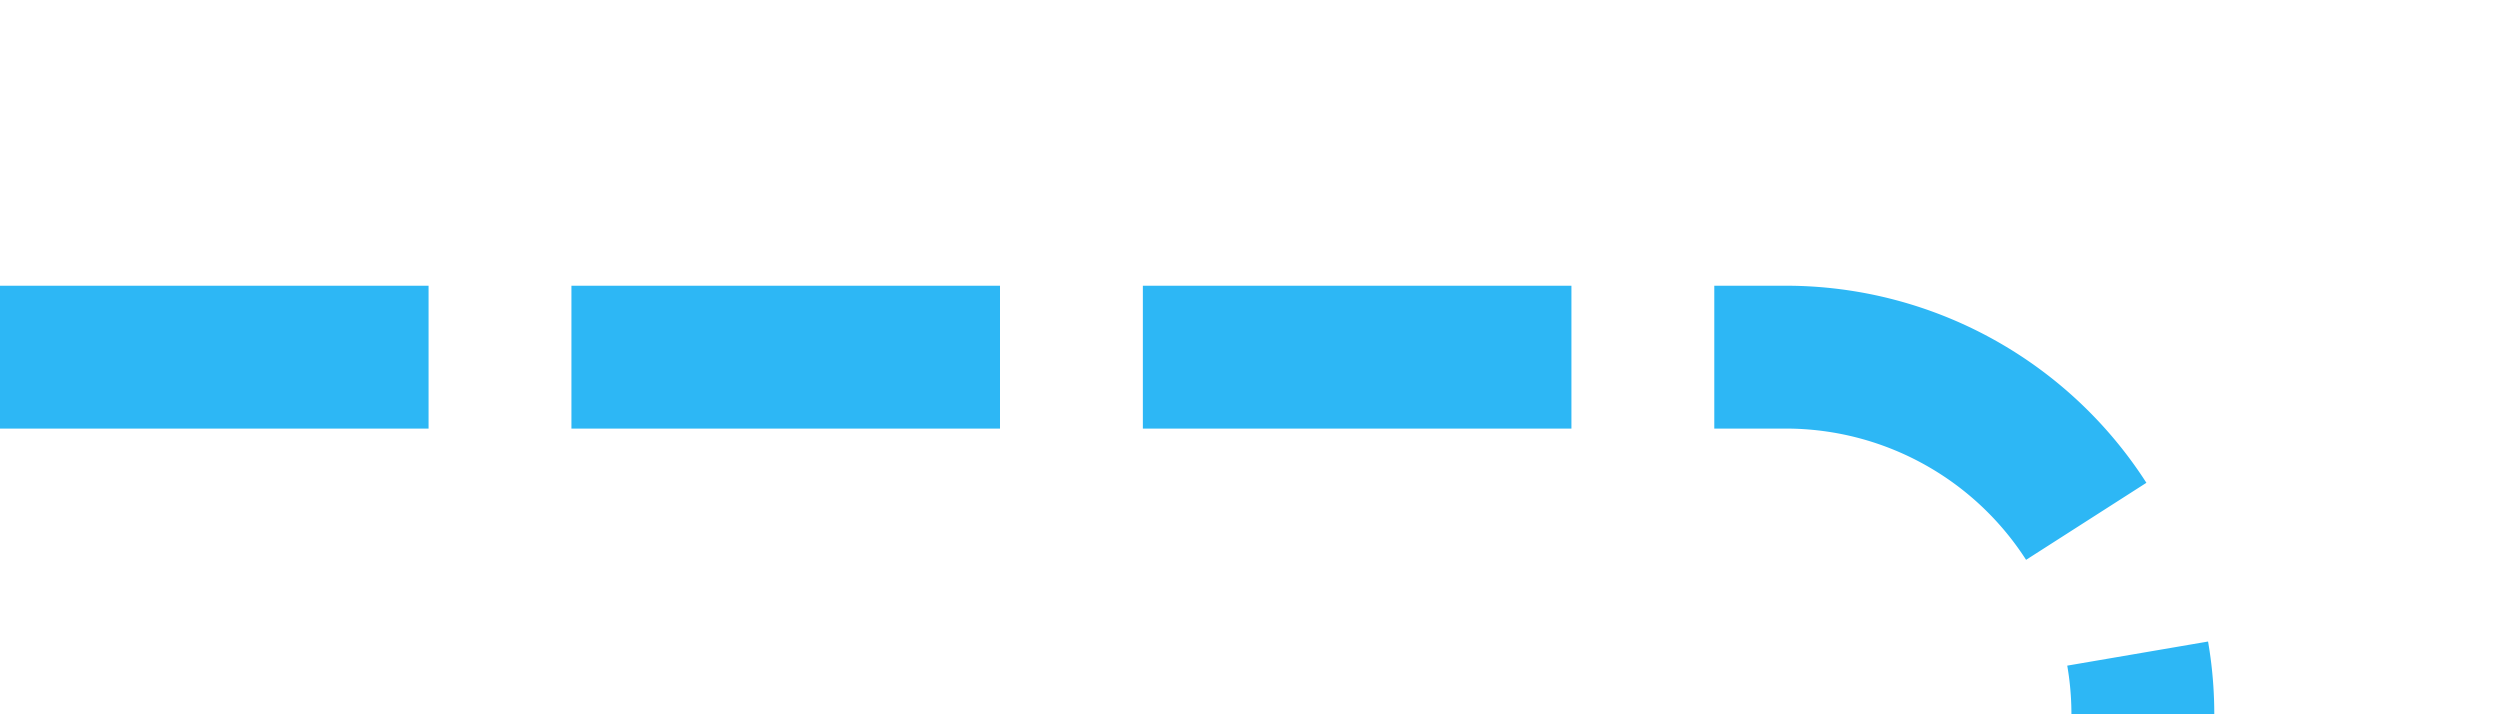 ﻿<?xml version="1.0" encoding="utf-8"?>
<svg version="1.1" xmlns:xlink="http://www.w3.org/1999/xlink" width="35px" height="10px" preserveAspectRatio="xMinYMid meet" viewBox="170 671  35 8" xmlns="http://www.w3.org/2000/svg">
  <path d="M 170 675  L 195 675  A 5 5 0 0 1 200 680 L 200 721  A 5 5 0 0 0 205 726 L 228 726  " stroke-width="2" stroke-dasharray="6,2" stroke="#2db7f5" fill="none" />
  <path d="M 222.893 721.707  L 227.186 726  L 222.893 730.293  L 224.307 731.707  L 229.307 726.707  L 230.014 726  L 229.307 725.293  L 224.307 720.293  L 222.893 721.707  Z " fill-rule="nonzero" fill="#2db7f5" stroke="none" />
</svg>